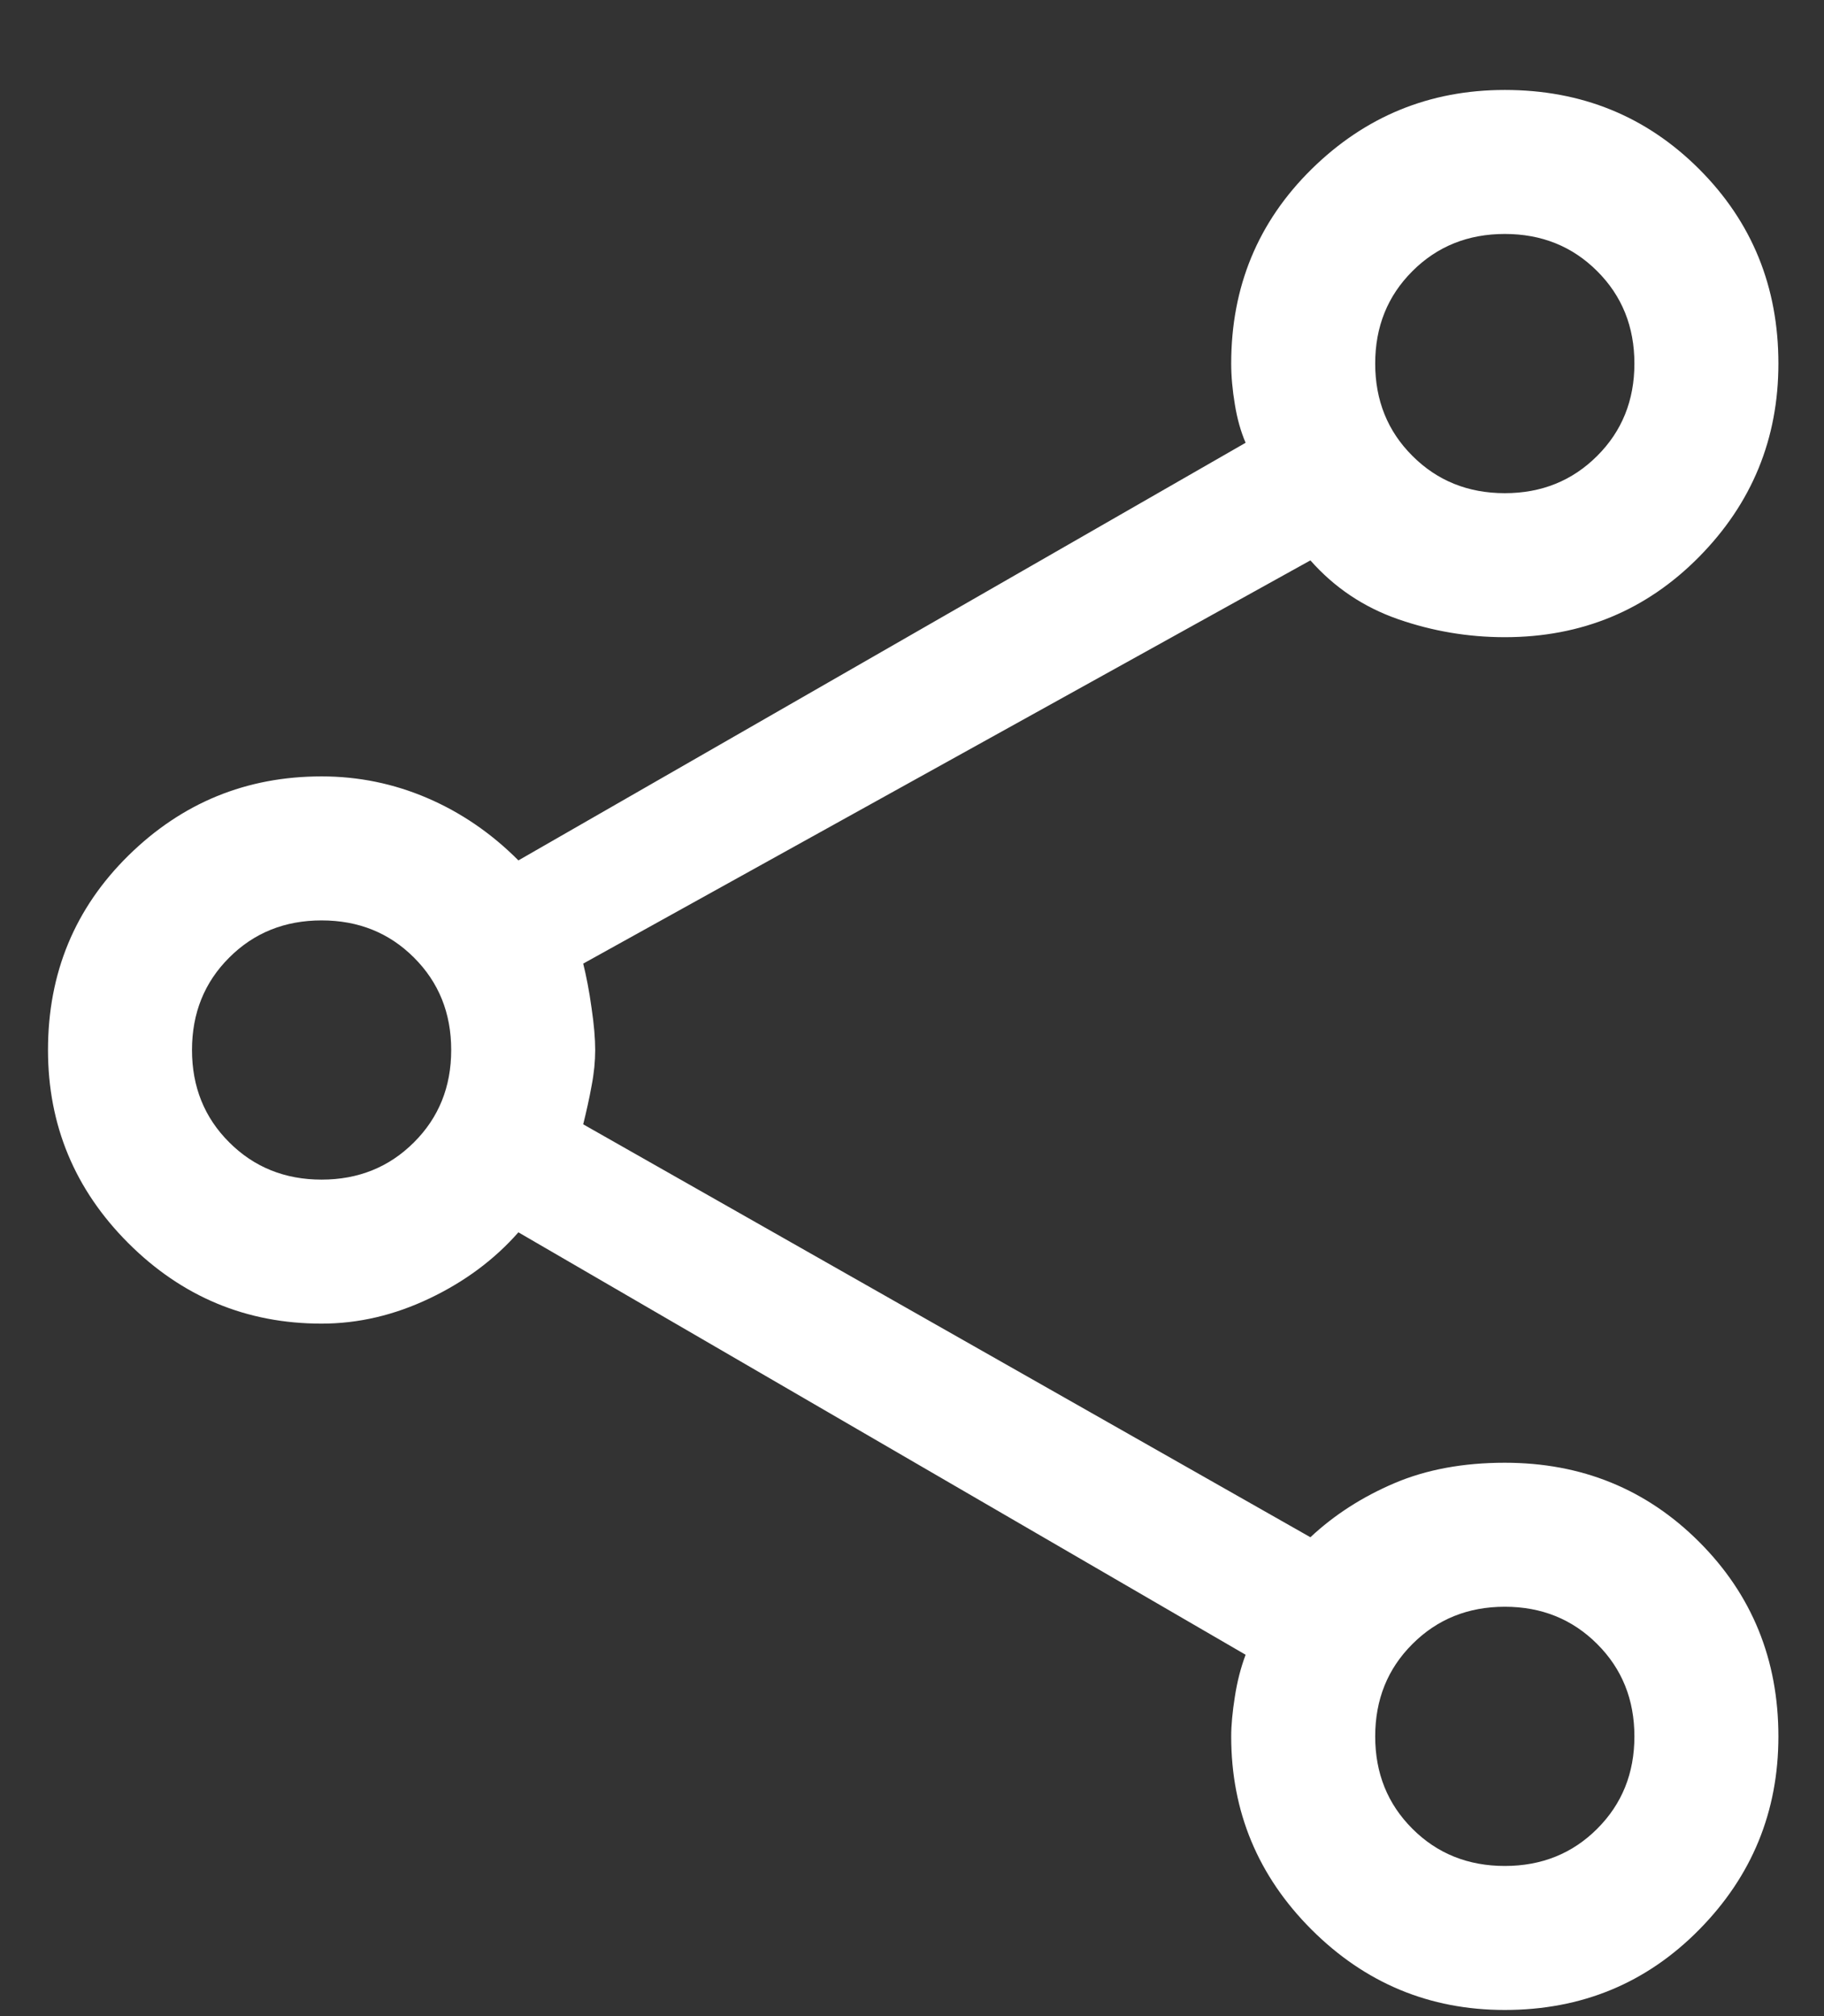 <svg width="19" height="21" viewBox="0 0 19 21" fill="none" xmlns="http://www.w3.org/2000/svg">
<rect x="0" y="0" width="19" height="21" fill="#333333" stroke="none"/>
<path d="M15.675 20.936C14.892 20.936 14.221 20.657 13.662 20.099C13.104 19.541 12.825 18.87 12.825 18.087C12.825 17.97 12.838 17.832 12.863 17.674C12.887 17.516 12.925 17.37 12.975 17.236L5.4 12.836C5.15 13.12 4.842 13.349 4.475 13.524C4.108 13.699 3.733 13.787 3.35 13.787C2.567 13.787 1.896 13.507 1.337 12.949C0.779 12.391 0.5 11.72 0.5 10.937C0.5 10.136 0.779 9.462 1.337 8.912C1.896 8.362 2.567 8.087 3.35 8.087C3.733 8.087 4.1 8.162 4.45 8.312C4.8 8.462 5.117 8.678 5.4 8.962L12.975 4.612C12.925 4.495 12.887 4.362 12.863 4.212C12.838 4.062 12.825 3.92 12.825 3.787C12.825 2.987 13.104 2.312 13.662 1.762C14.221 1.212 14.892 0.937 15.675 0.937C16.475 0.937 17.15 1.212 17.7 1.762C18.25 2.312 18.525 2.987 18.525 3.787C18.525 4.57 18.25 5.241 17.7 5.799C17.15 6.357 16.475 6.637 15.675 6.637C15.292 6.637 14.921 6.574 14.562 6.449C14.204 6.324 13.9 6.12 13.65 5.837L6.075 10.037C6.108 10.17 6.138 10.324 6.162 10.499C6.188 10.674 6.2 10.82 6.2 10.937C6.2 11.053 6.188 11.178 6.162 11.312C6.138 11.445 6.108 11.578 6.075 11.711L13.65 16.012C13.9 15.778 14.192 15.591 14.525 15.449C14.858 15.307 15.242 15.236 15.675 15.236C16.475 15.236 17.15 15.511 17.7 16.061C18.25 16.611 18.525 17.287 18.525 18.087C18.525 18.87 18.25 19.541 17.7 20.099C17.15 20.657 16.475 20.936 15.675 20.936ZM15.675 5.137C16.058 5.137 16.379 5.007 16.637 4.749C16.896 4.491 17.025 4.17 17.025 3.787C17.025 3.403 16.896 3.082 16.637 2.824C16.379 2.566 16.058 2.437 15.675 2.437C15.292 2.437 14.971 2.566 14.713 2.824C14.454 3.082 14.325 3.403 14.325 3.787C14.325 4.17 14.454 4.491 14.713 4.749C14.971 5.007 15.292 5.137 15.675 5.137ZM3.35 12.287C3.733 12.287 4.054 12.157 4.312 11.899C4.571 11.641 4.7 11.32 4.7 10.937C4.7 10.553 4.571 10.232 4.312 9.974C4.054 9.716 3.733 9.587 3.35 9.587C2.967 9.587 2.646 9.716 2.388 9.974C2.129 10.232 2 10.553 2 10.937C2 11.32 2.129 11.641 2.388 11.899C2.646 12.157 2.967 12.287 3.35 12.287ZM15.675 19.436C16.058 19.436 16.379 19.307 16.637 19.049C16.896 18.791 17.025 18.47 17.025 18.087C17.025 17.703 16.896 17.382 16.637 17.124C16.379 16.866 16.058 16.736 15.675 16.736C15.292 16.736 14.971 16.866 14.713 17.124C14.454 17.382 14.325 17.703 14.325 18.087C14.325 18.47 14.454 18.791 14.713 19.049C14.971 19.307 15.292 19.436 15.675 19.436Z" fill="white"/>
</svg>
